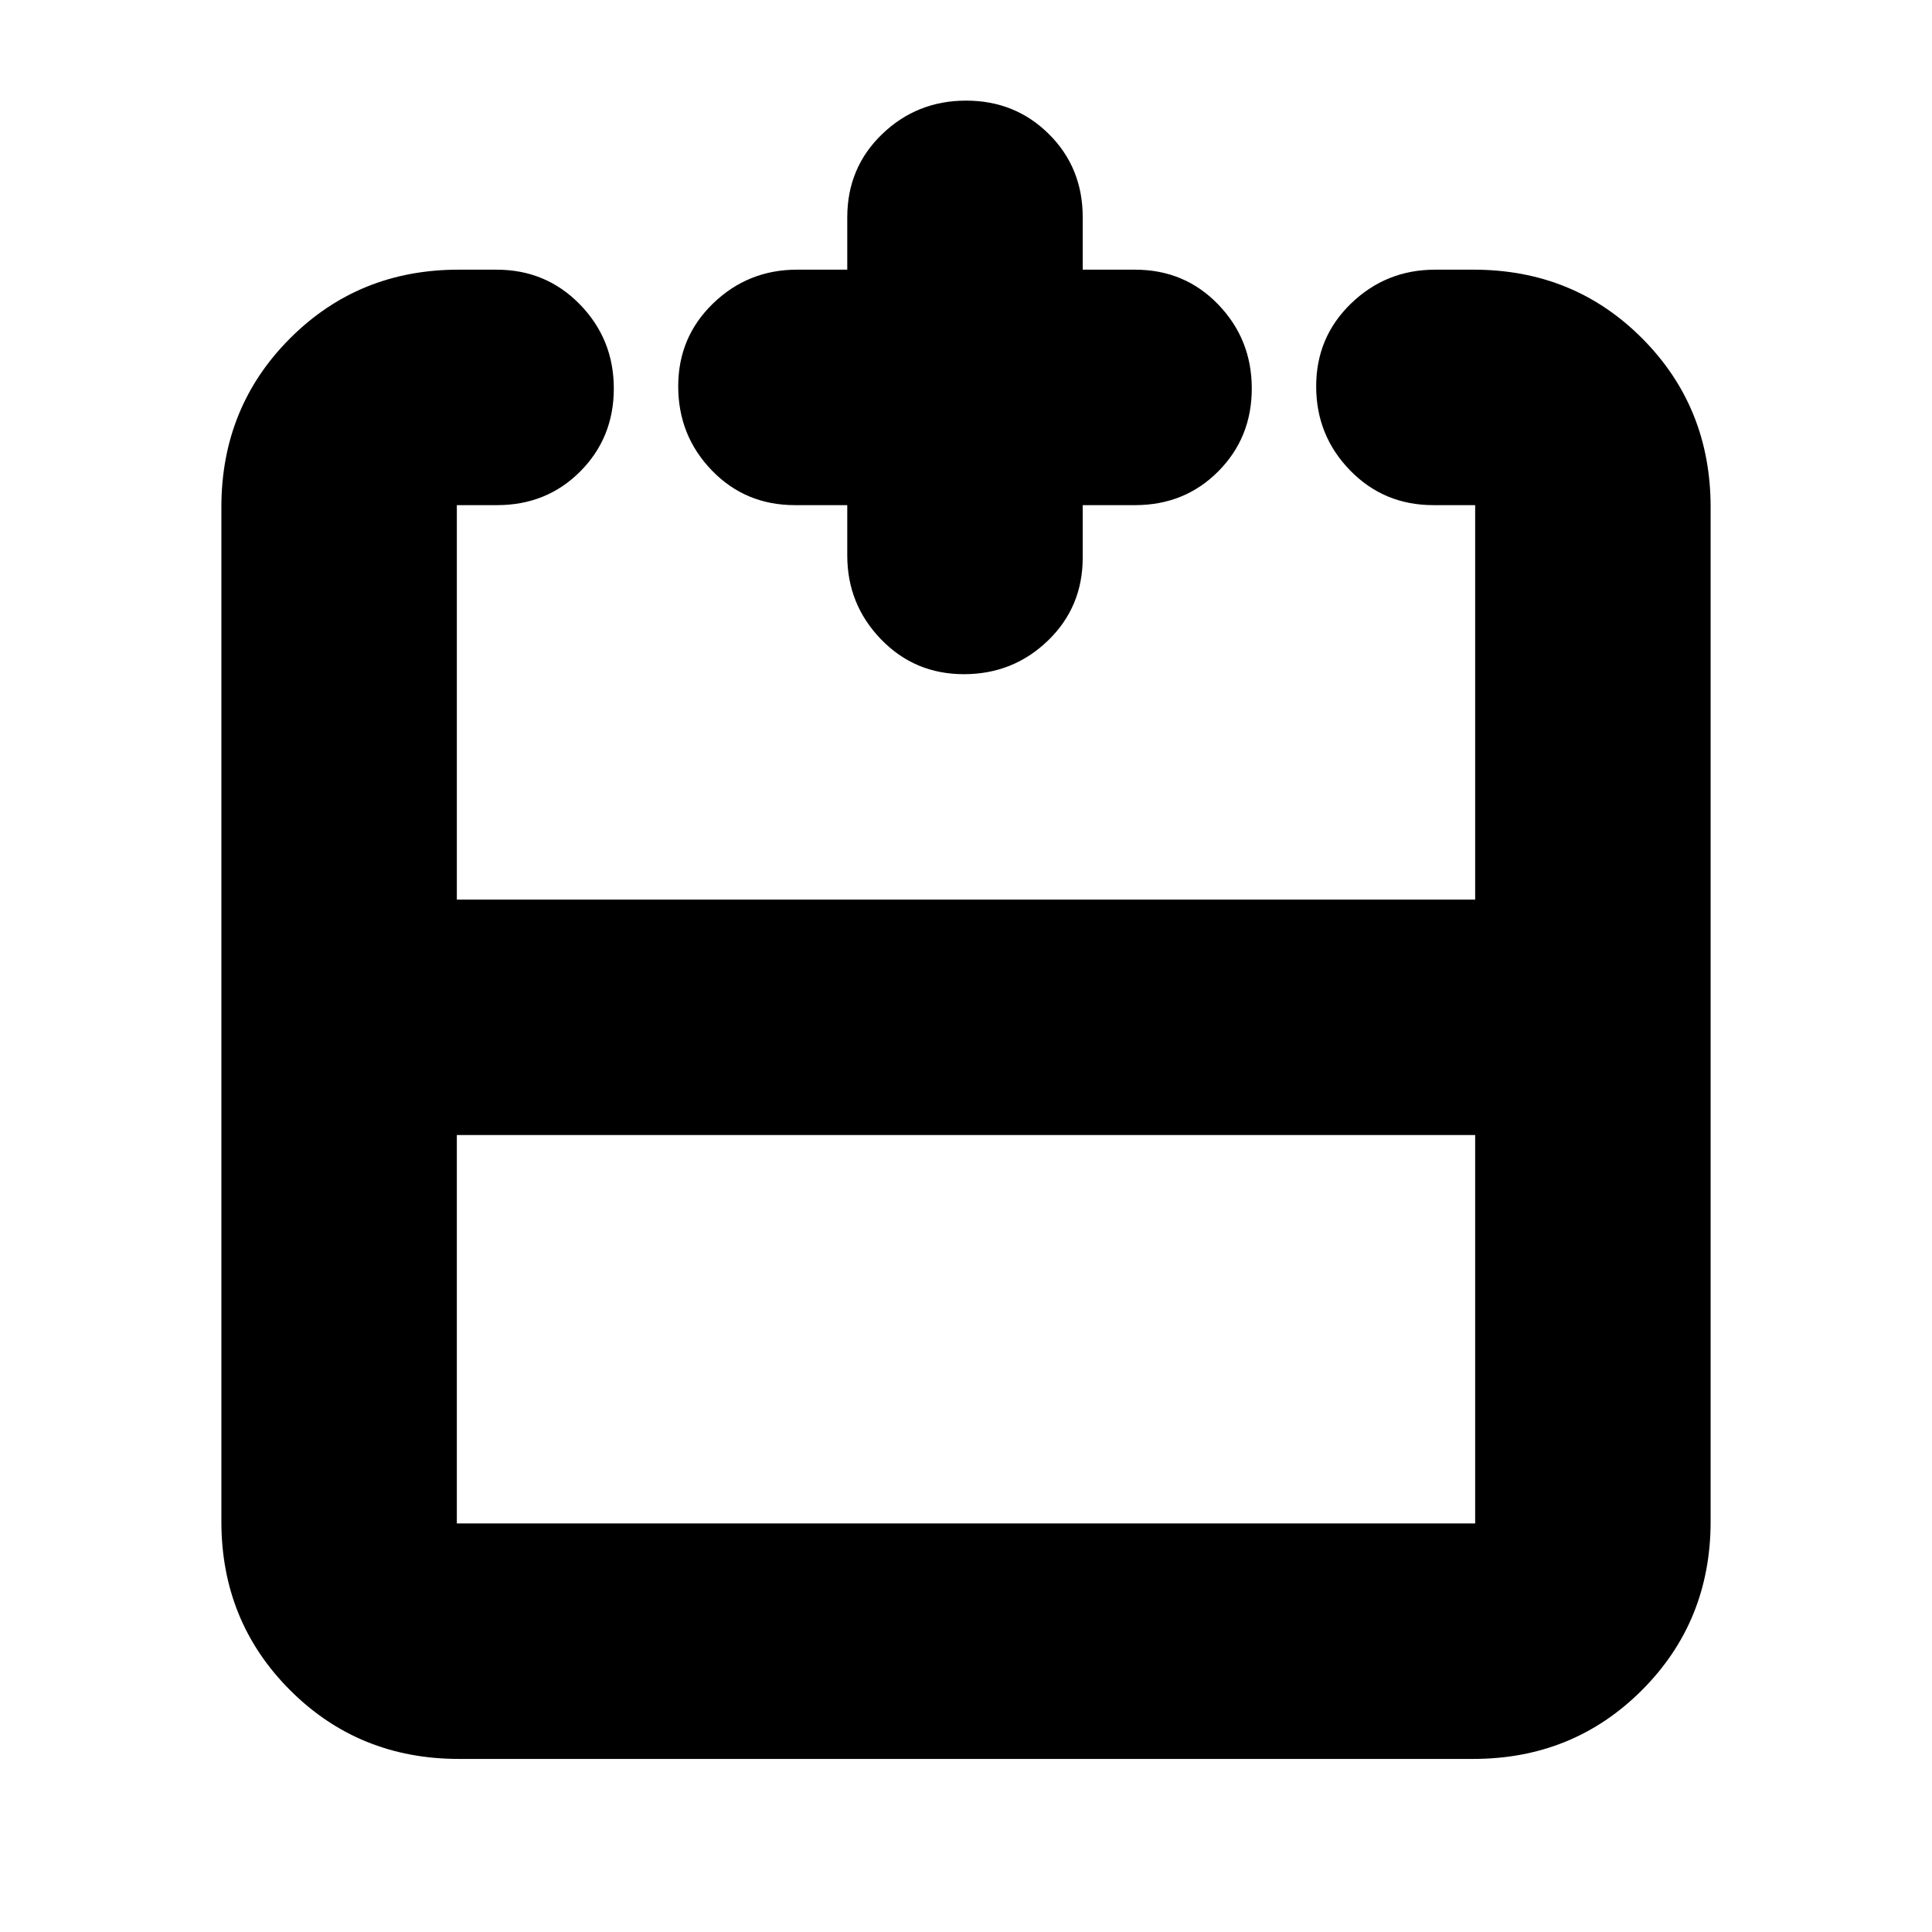 <svg xmlns="http://www.w3.org/2000/svg" height="20" viewBox="0 -960 960 960" width="20"><path d="M227-396v193h506v-193H227Zm1 310q-49.7 0-83.85-34.15Q110-154.3 110-204v-504q0-49.7 34.1-83.85Q178.2-826 227.82-826h18.92q24.61 0 41.43 17.29Q305-791.42 305-766.96q0 24.45-16.67 41.21Q271.65-709 247-709h-20v196h506v-196h-20.79q-24.56 0-41.38-17.29Q654-743.58 654-768.04q0-24.45 17.38-41.21Q688.76-826 713.11-826h19.1Q782-826 816-791.85q34 34.15 34 83.85v504q0 49.7-34.15 83.85Q781.7-86 732-86H228Zm193-623h-26q-24.65 0-41.33-17.29Q337-743.58 337-768.04q0-24.45 17.35-41.21Q371.7-826 396-826h25v-26q0-24.65 17.29-41.32Q455.58-910 480.04-910q24.45 0 41.21 16.68Q538-876.65 538-852v26h26q24.65 0 41.32 17.29Q622-791.42 622-766.96q0 24.45-16.68 41.21Q588.65-709 564-709h-26v26q0 24.65-17.29 41.32Q503.42-625 478.96-625q-24.45 0-41.21-17.35Q421-659.7 421-684v-25Zm59 196Zm0 117v-117 117Zm0 0Z"/></svg>